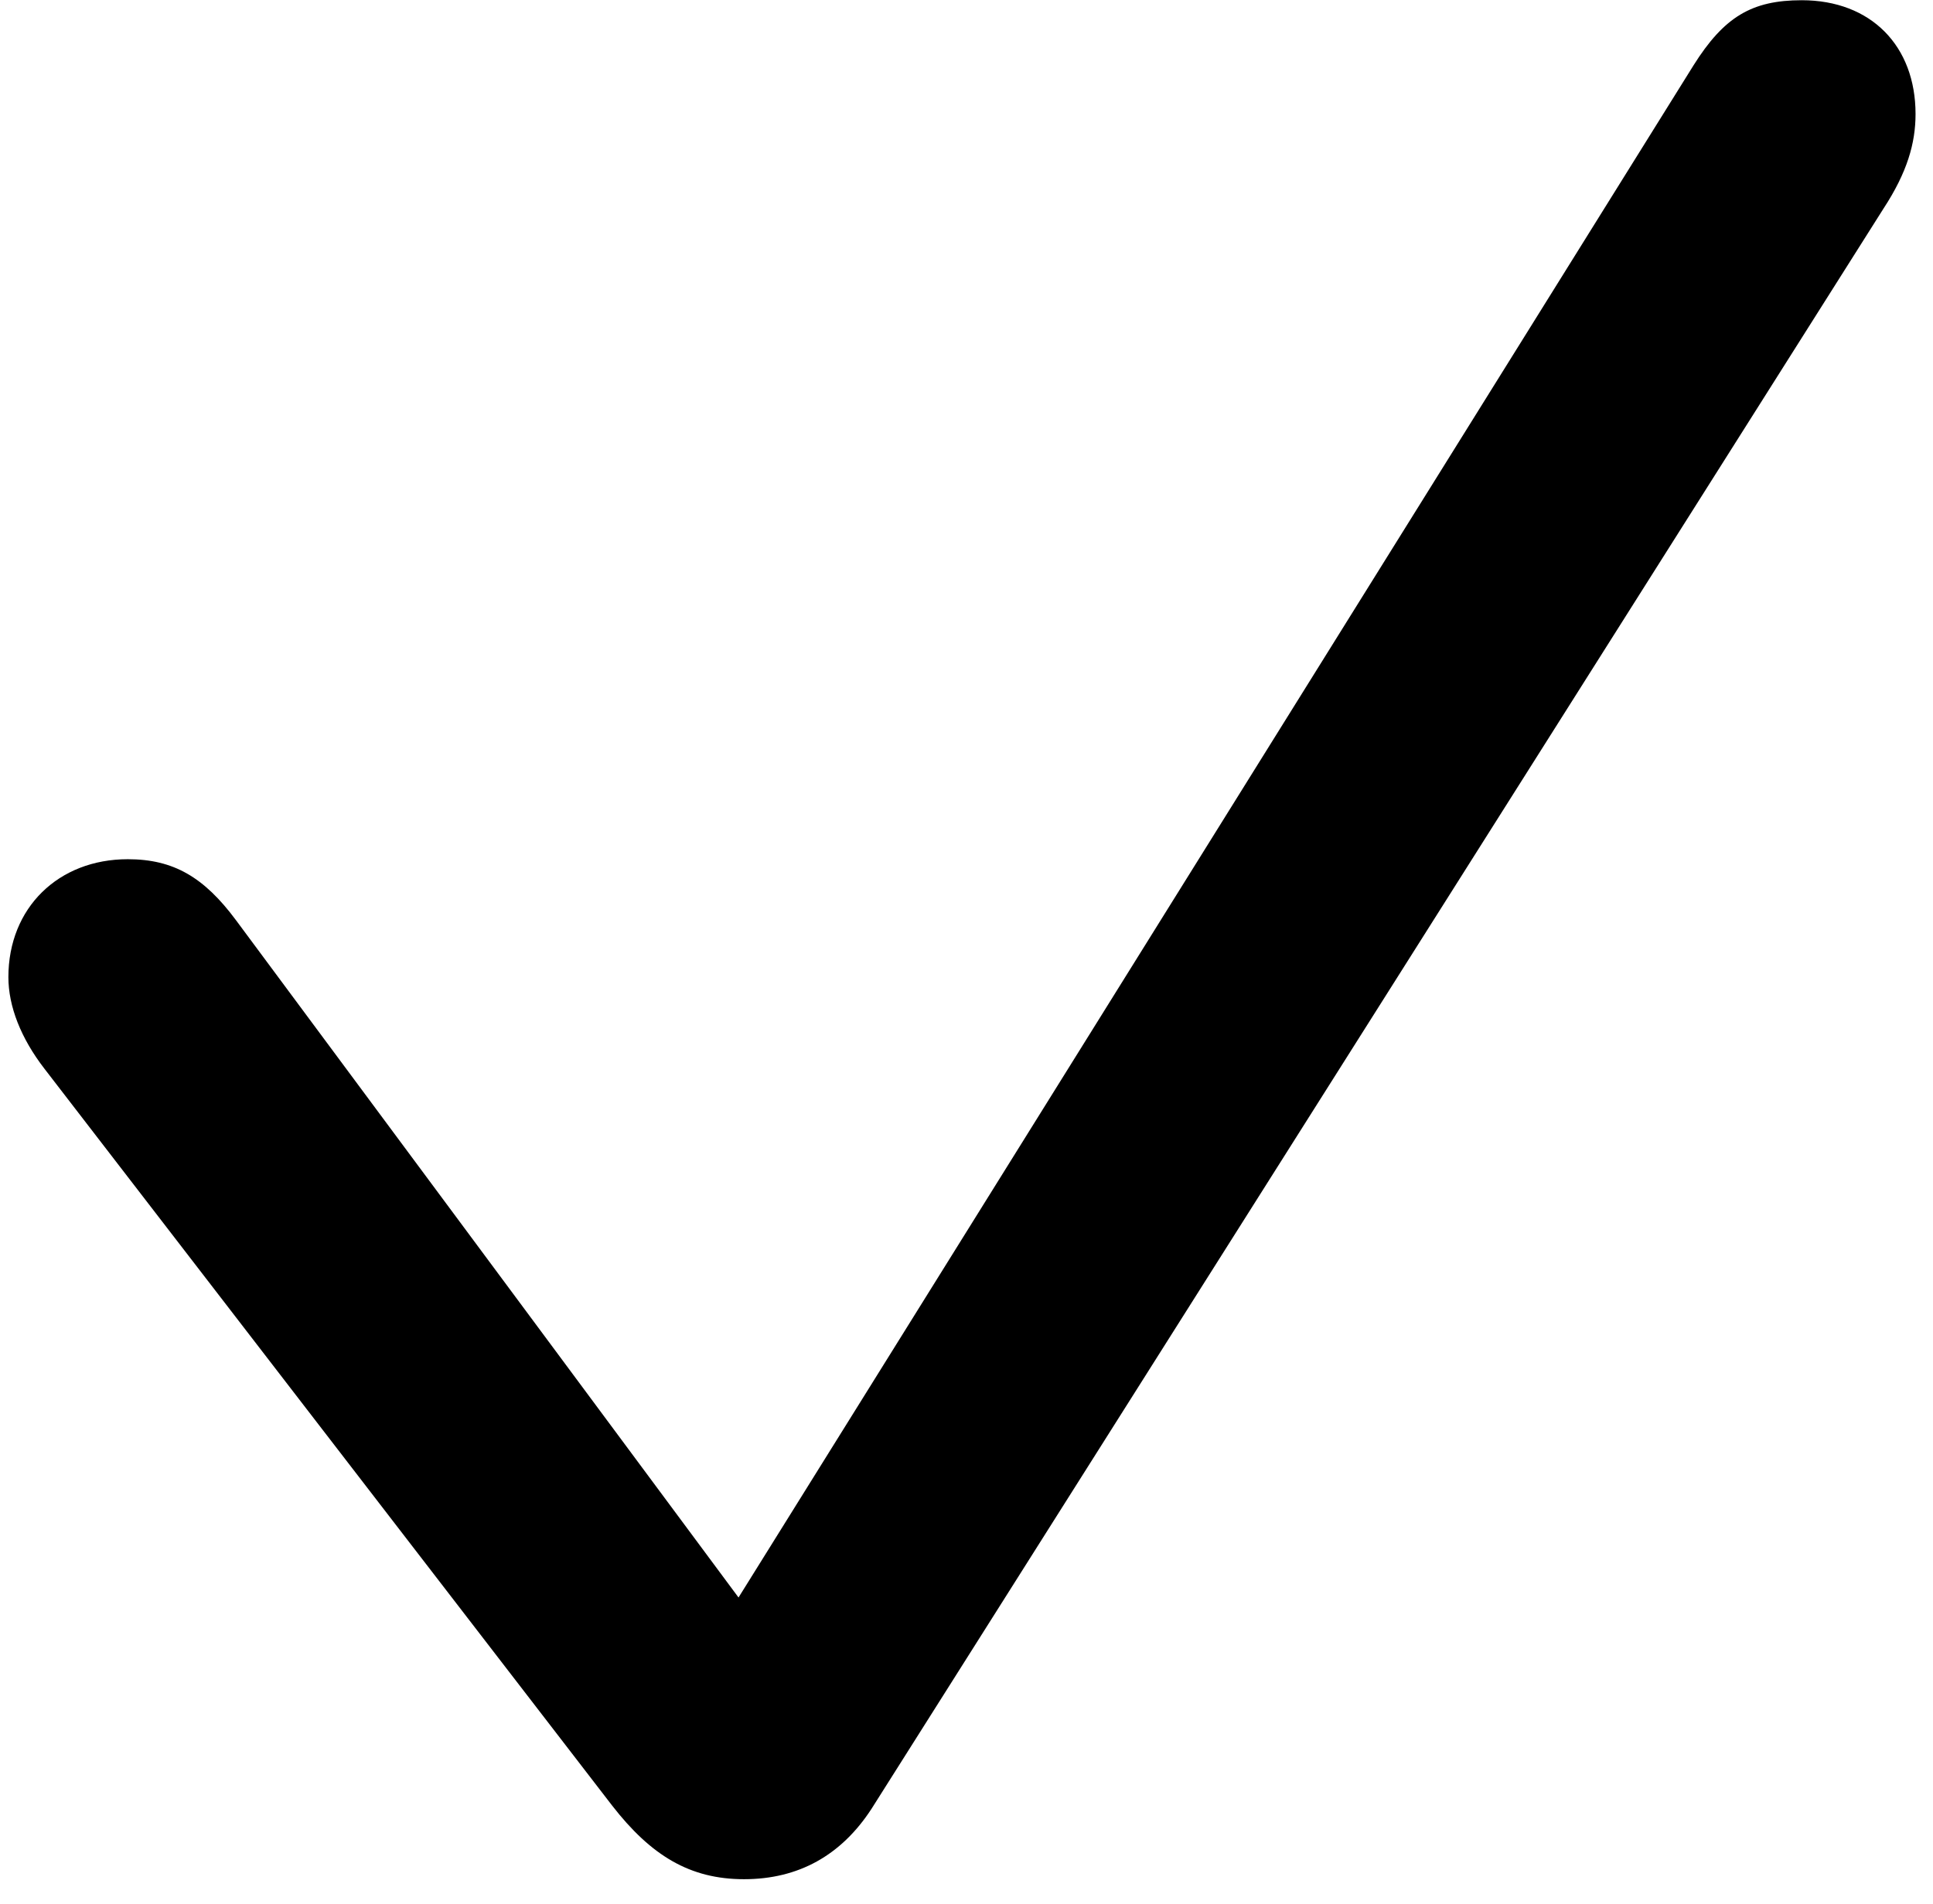 <svg xmlns="http://www.w3.org/2000/svg" fill="none" viewBox="0 0 68 67">
  <title>Checkmark</title>
  <path
    fill="currentColor"
    d="M26.175 66.121c1.904 0 3.418-.83 4.492-2.49L66.263 7.332c.83-1.27 1.123-2.295 1.123-3.32 0-2.393-1.563-4.004-4.004-4.004-1.758 0-2.734.586-3.809 2.295L25.98 56.209 8.304 32.381c-1.123-1.514-2.198-2.149-3.809-2.149-2.441 0-4.2 1.71-4.2 4.15 0 1.026.44 2.15 1.27 3.224l19.971 25.927c1.367 1.758 2.734 2.588 4.639 2.588Z"
  />
</svg>